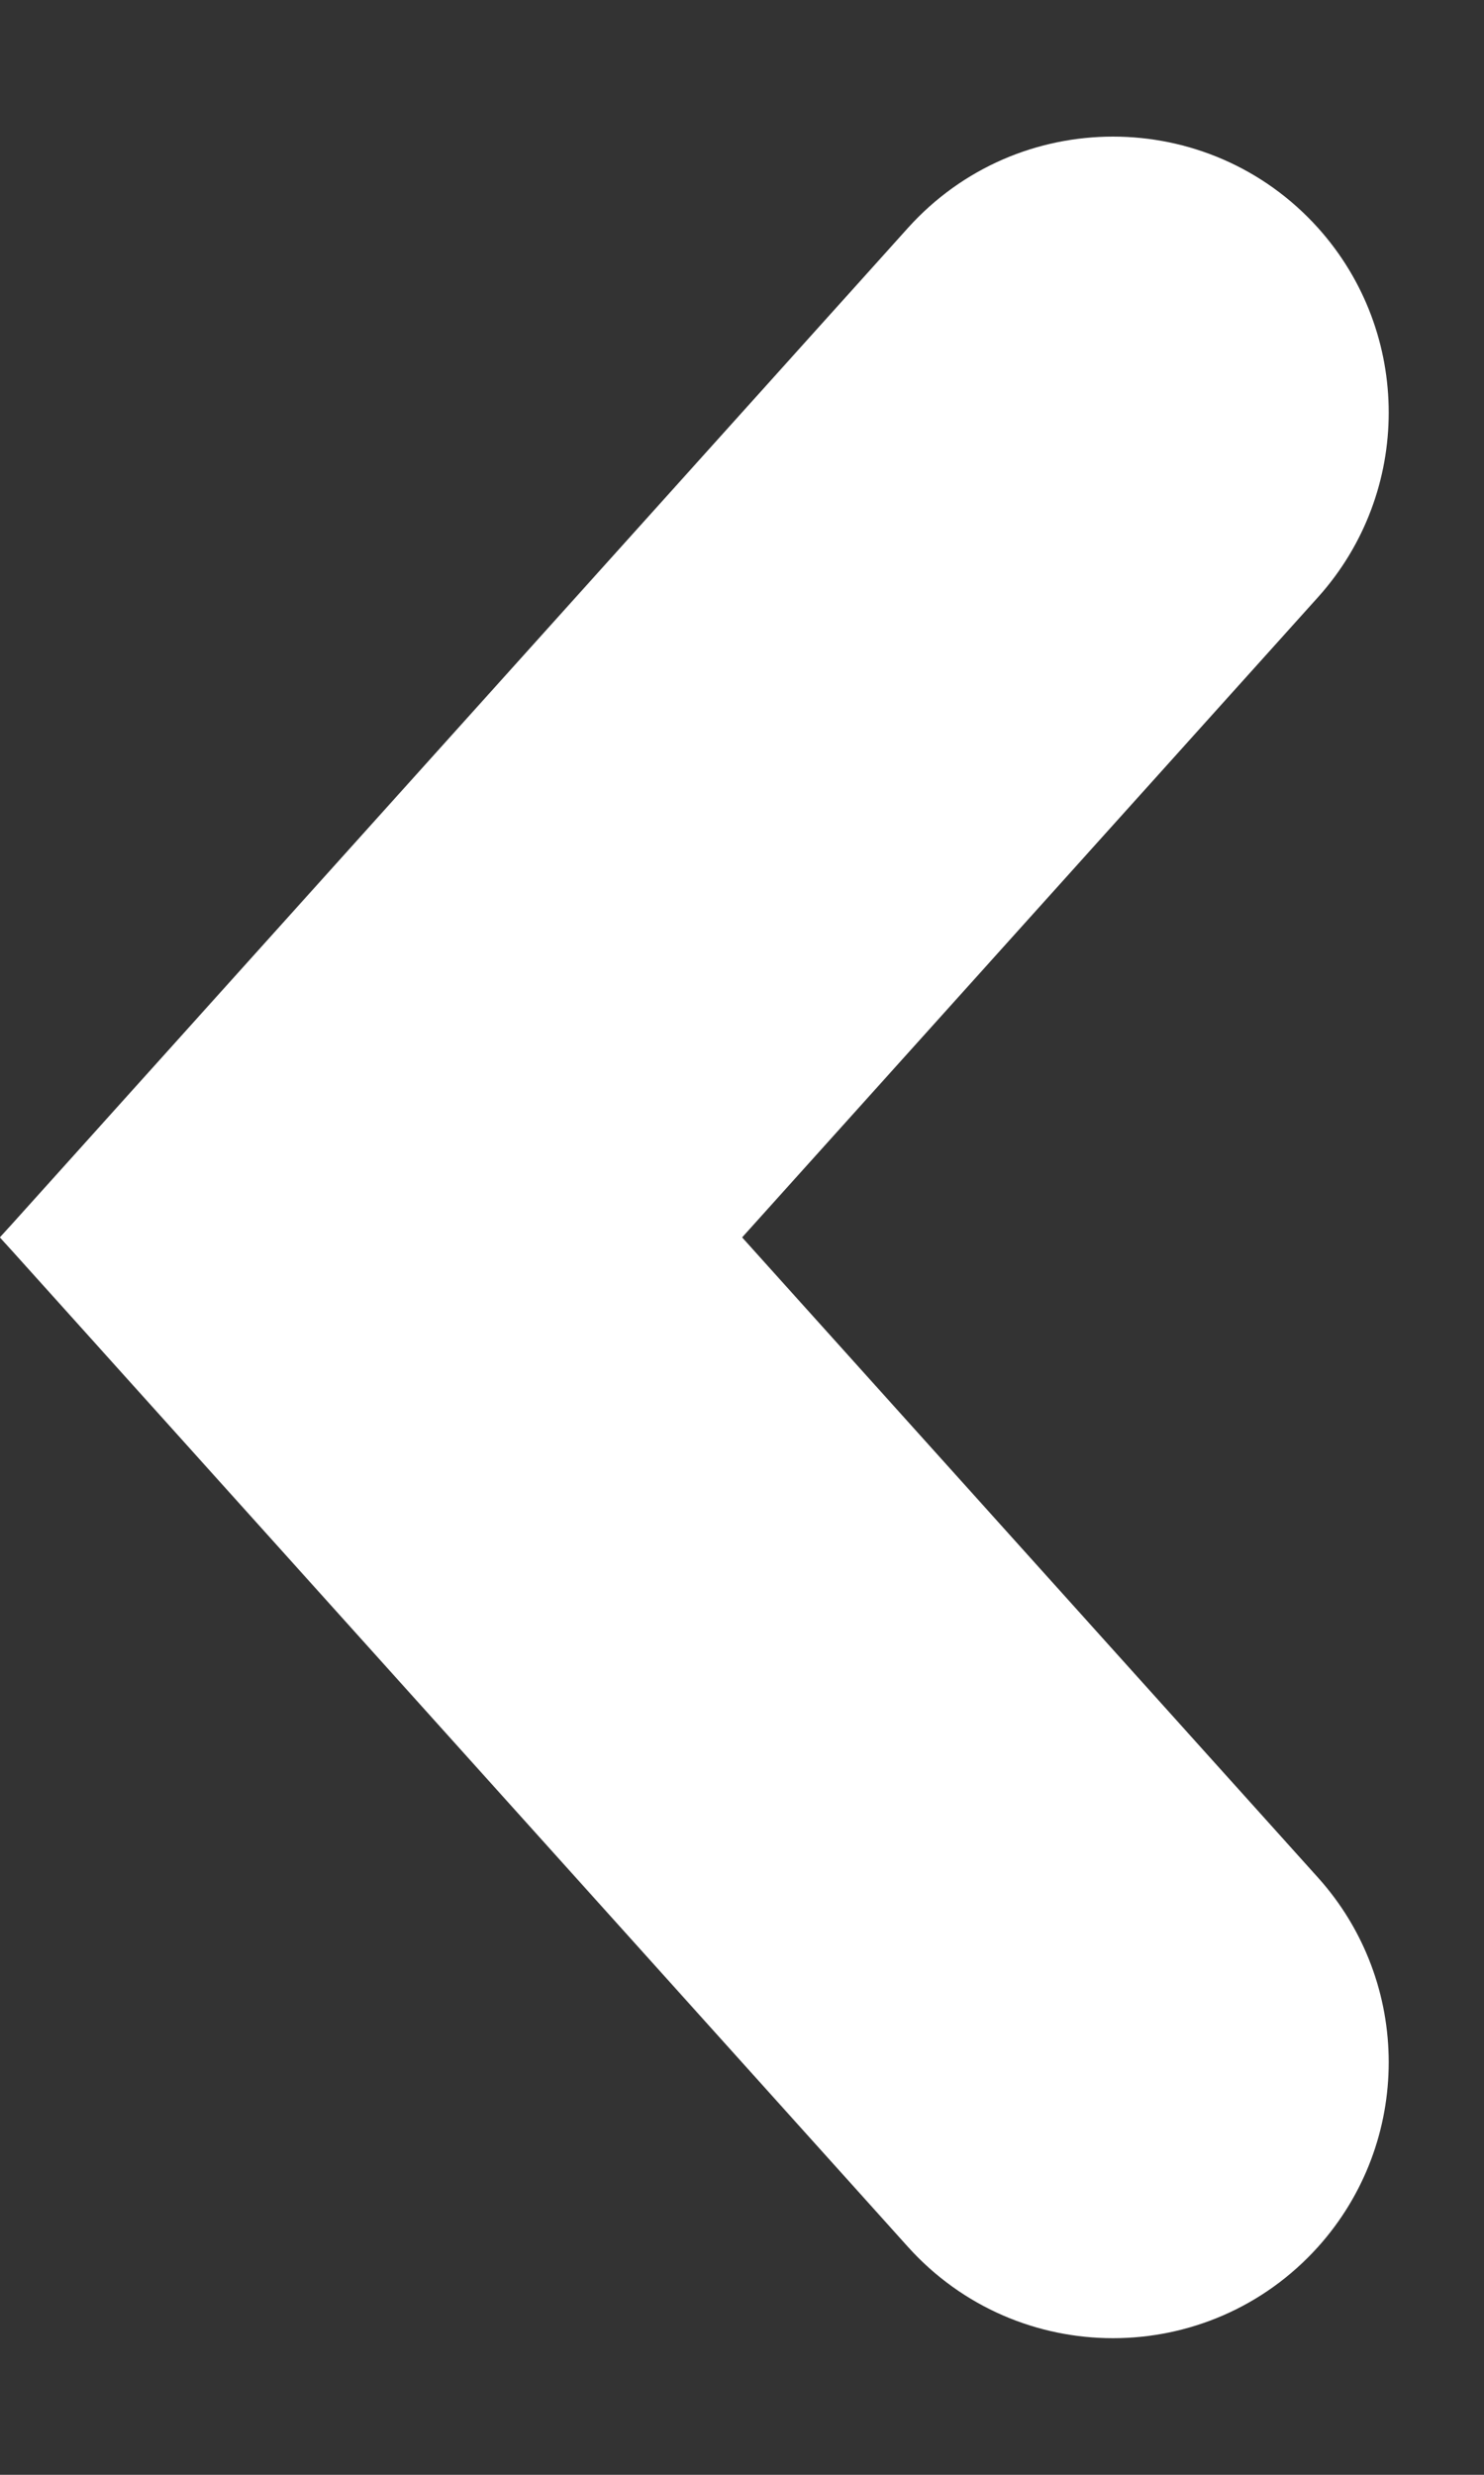 <svg width="6" height="10" viewBox="0 0 6 10" fill="none" xmlns="http://www.w3.org/2000/svg">
<rect x="0" y="0" width="6" height="10" fill="#333333" stroke="none"/>
<path d="M3.671 0.921C4.114 0.429 4.886 0.429 5.329 0.921C5.71 1.345 5.71 1.989 5.329 2.413L2.987 5.015C2.192 5.898 0.794 5.883 -6.95414e-07 5L3.671 0.921Z" fill="white"/>
<path d="M5.329 7.587C5.71 8.011 5.71 8.655 5.329 9.079C4.886 9.571 4.114 9.571 3.671 9.079L-6.95414e-07 5C0.794 4.117 2.192 4.102 2.987 4.985L5.329 7.587Z" fill="white"/>
</svg>
